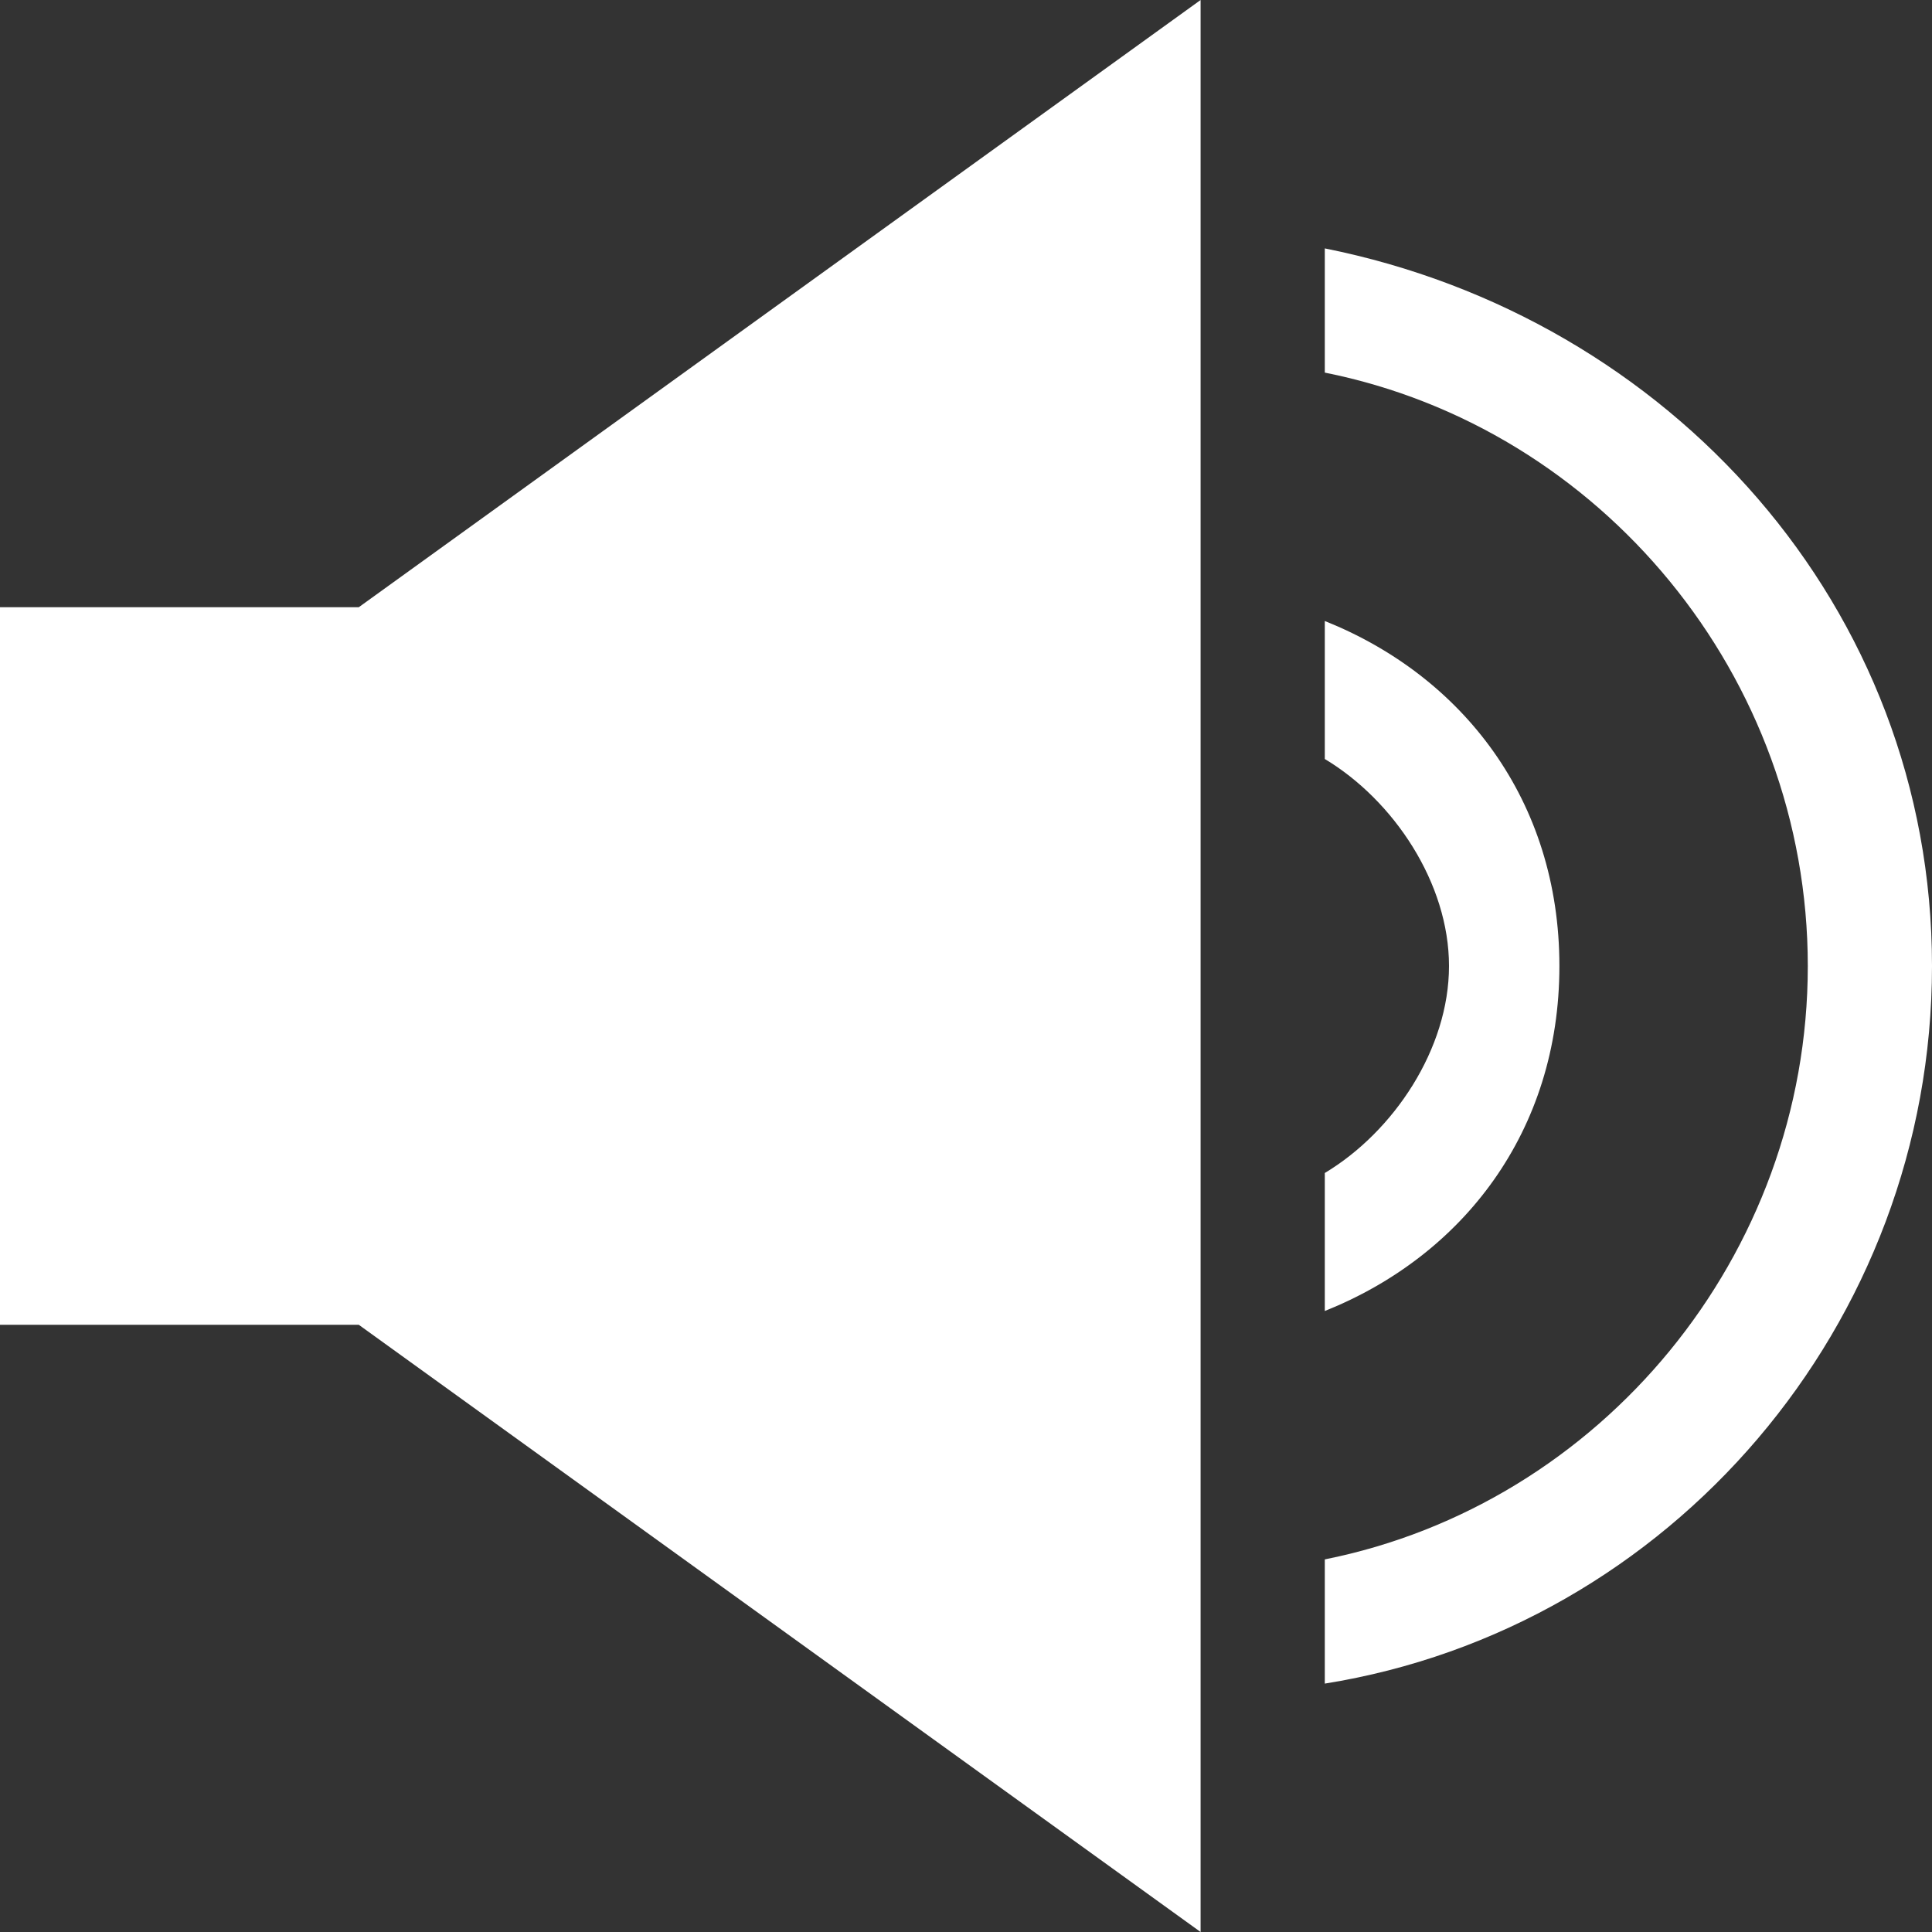 <?xml version="1.0" encoding="utf-8"?>
<!-- Generator: Adobe Illustrator 25.0.0, SVG Export Plug-In . SVG Version: 6.00 Build 0)  -->
<svg version="1.1" id="图层_1" xmlns="http://www.w3.org/2000/svg" xmlns:xlink="http://www.w3.org/1999/xlink" x="0px" y="0px"
	 viewBox="0 0 14 14" style="enable-background:new 0 0 14 14;" xml:space="preserve">
<rect x="0" y="0" width="14" height="14" fill="#333333" stroke="none"/>
<style type="text/css">
	.st0{fill:#FFFFFF;}
</style>
<polygon class="st0" points="8.7,14 8.7,0 2.6,4.4 0,4.4 0,9.6 2.6,9.6 "/>
<path class="st0" d="M9.6,12.2C12.1,11.8,14,9.6,14,7s-1.9-4.7-4.4-5.2v0.9c2,0.4,3.5,2.2,3.5,4.3s-1.5,3.9-3.5,4.3V12.2z"/>
<path class="st0" d="M9.6,8.5v1c1-0.4,1.7-1.3,1.7-2.5s-0.7-2.1-1.7-2.5v1c0.5,0.3,0.9,0.9,0.9,1.5S10.1,8.2,9.6,8.5z"/>
</svg>
